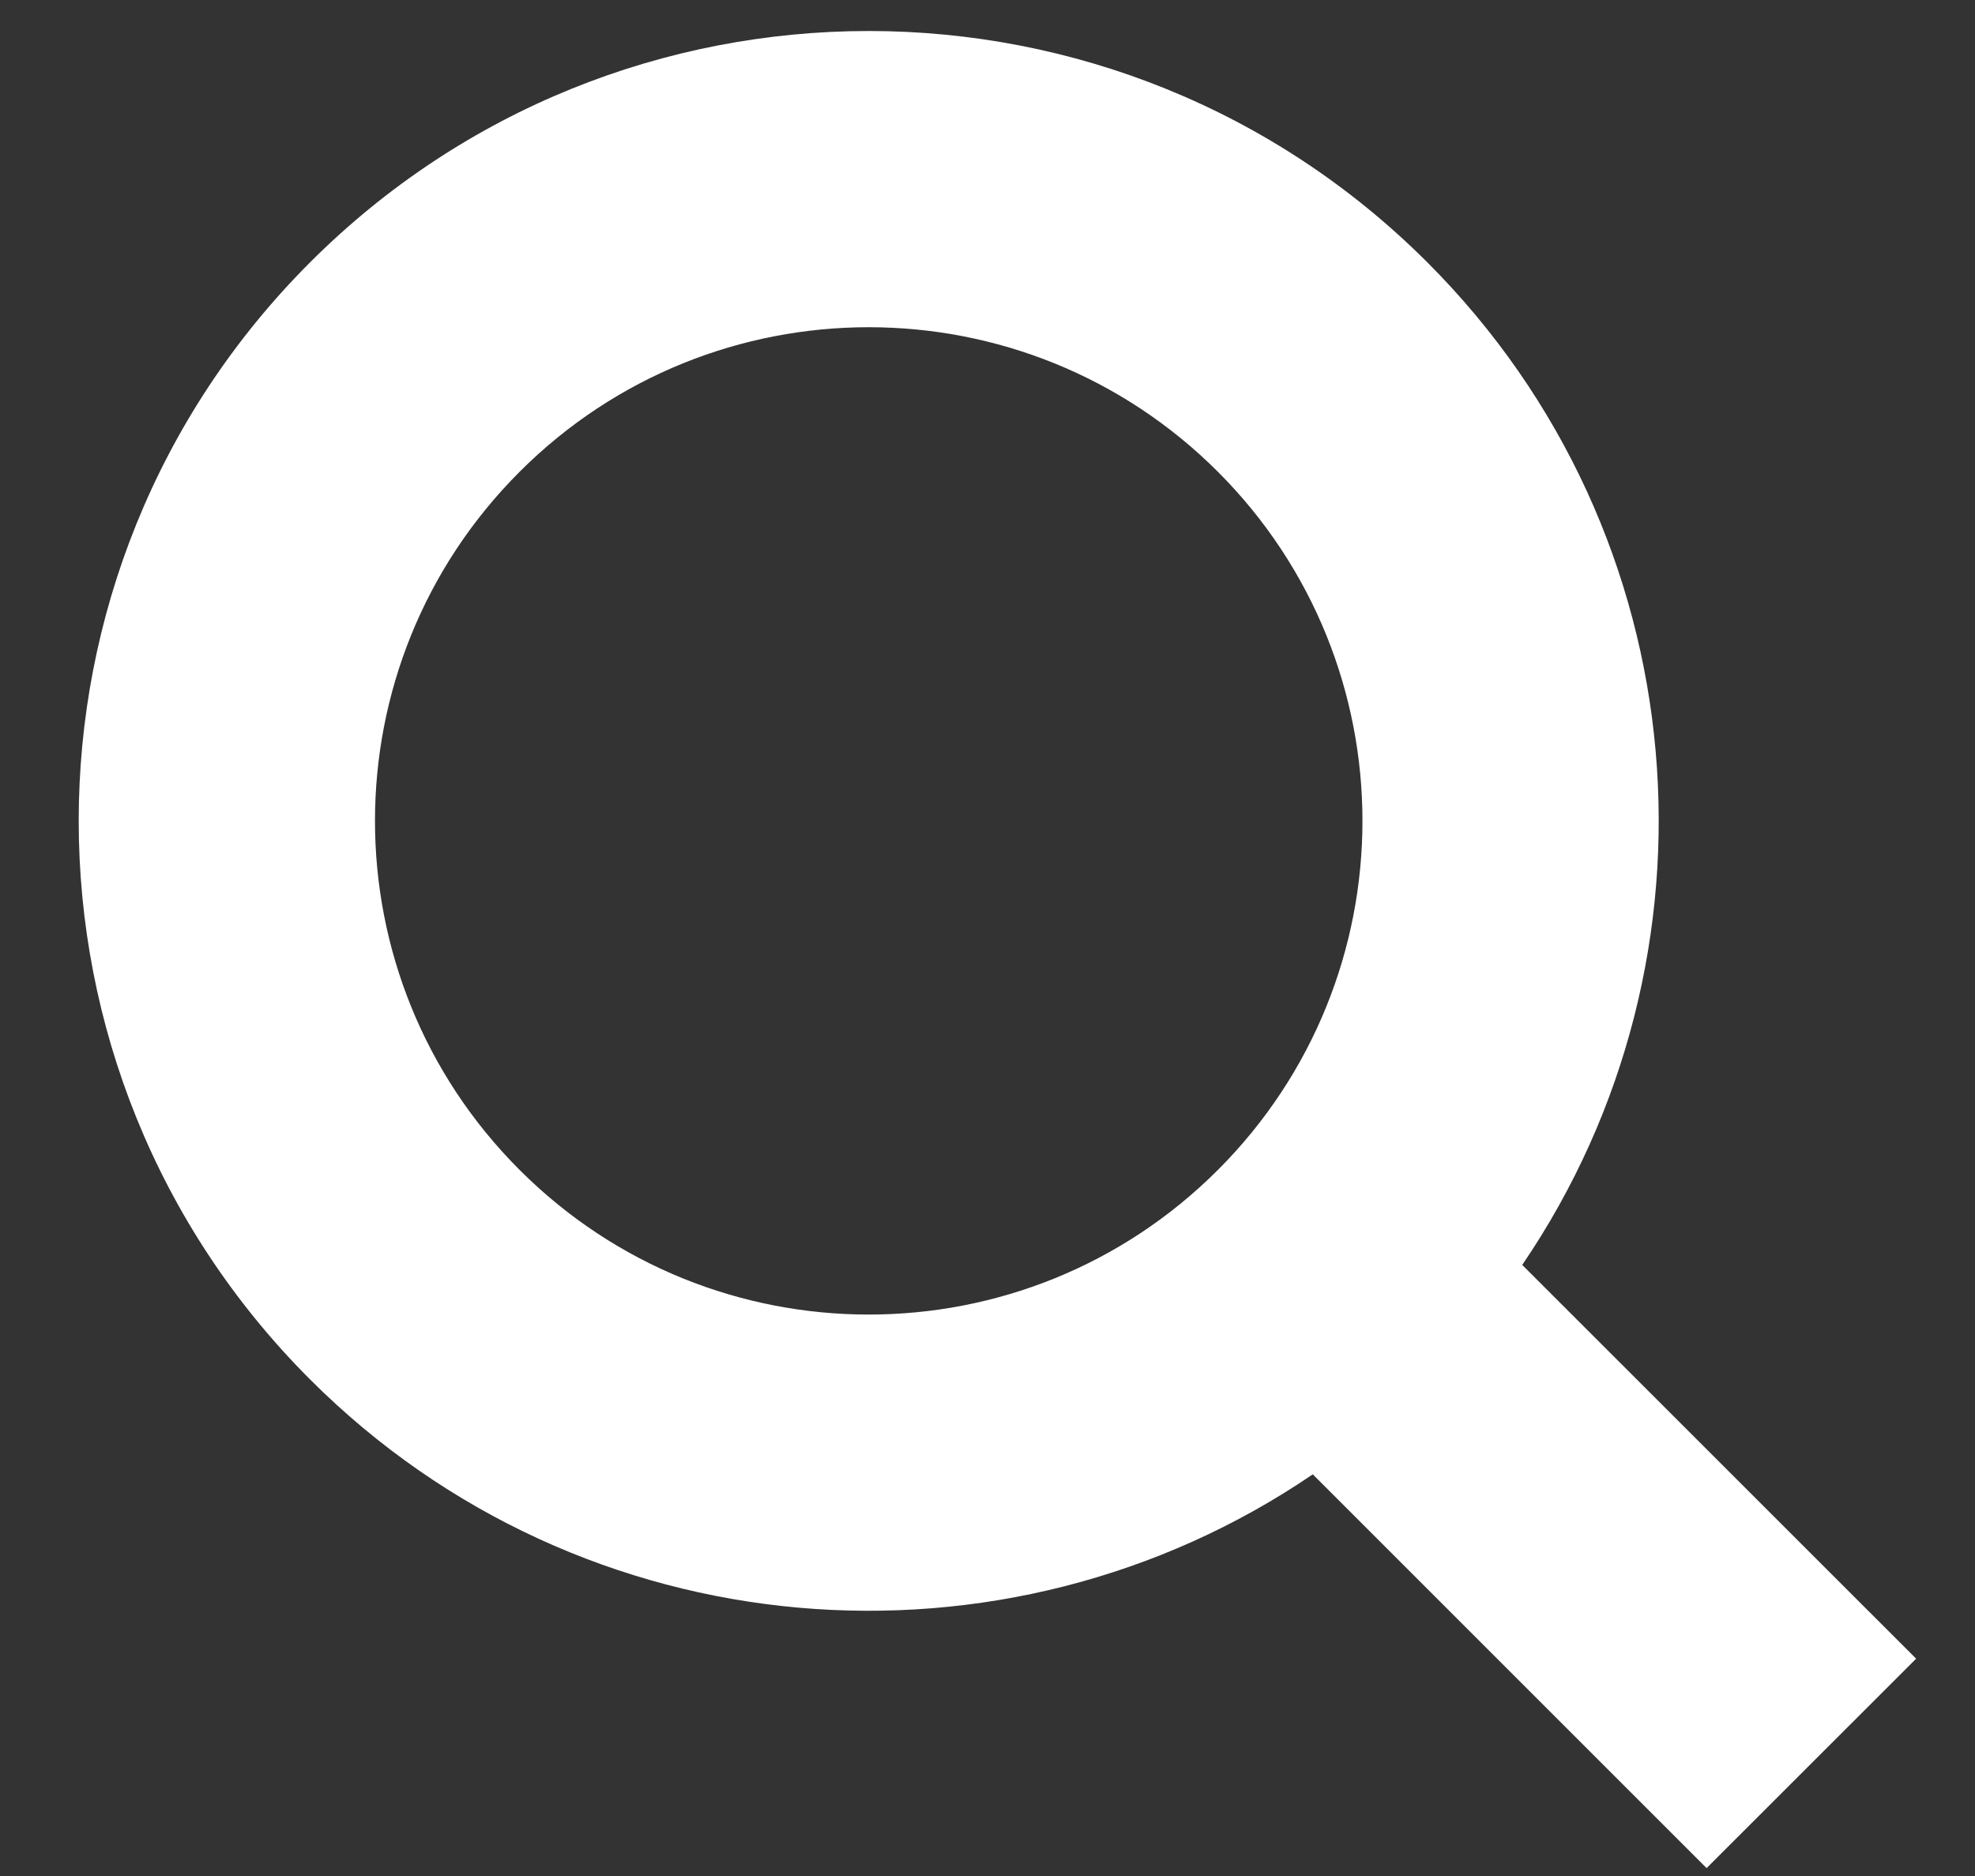 <svg width="20" height="19" viewBox="0 0 20 19" fill="none" xmlns="http://www.w3.org/2000/svg">
<rect x="0" y="0" width="20" height="19" fill="#333333" stroke="none"/>
<path id="Union" fill-rule="evenodd" clip-rule="evenodd" d="M12.333 4.778C14.285 6.731 14.285 9.897 12.333 11.849C10.38 13.802 7.214 13.802 5.262 11.849C3.309 9.897 3.309 6.731 5.262 4.778C7.214 2.826 10.38 2.826 12.333 4.778ZM15.415 12.811C17.536 9.697 17.216 5.419 14.454 2.657C11.33 -0.467 6.264 -0.467 3.14 2.657C0.016 5.781 0.016 10.846 3.14 13.971C5.902 16.732 10.18 17.053 13.294 14.932L17.282 18.92L19.404 16.799L15.415 12.811Z" fill="white"/>
</svg>
